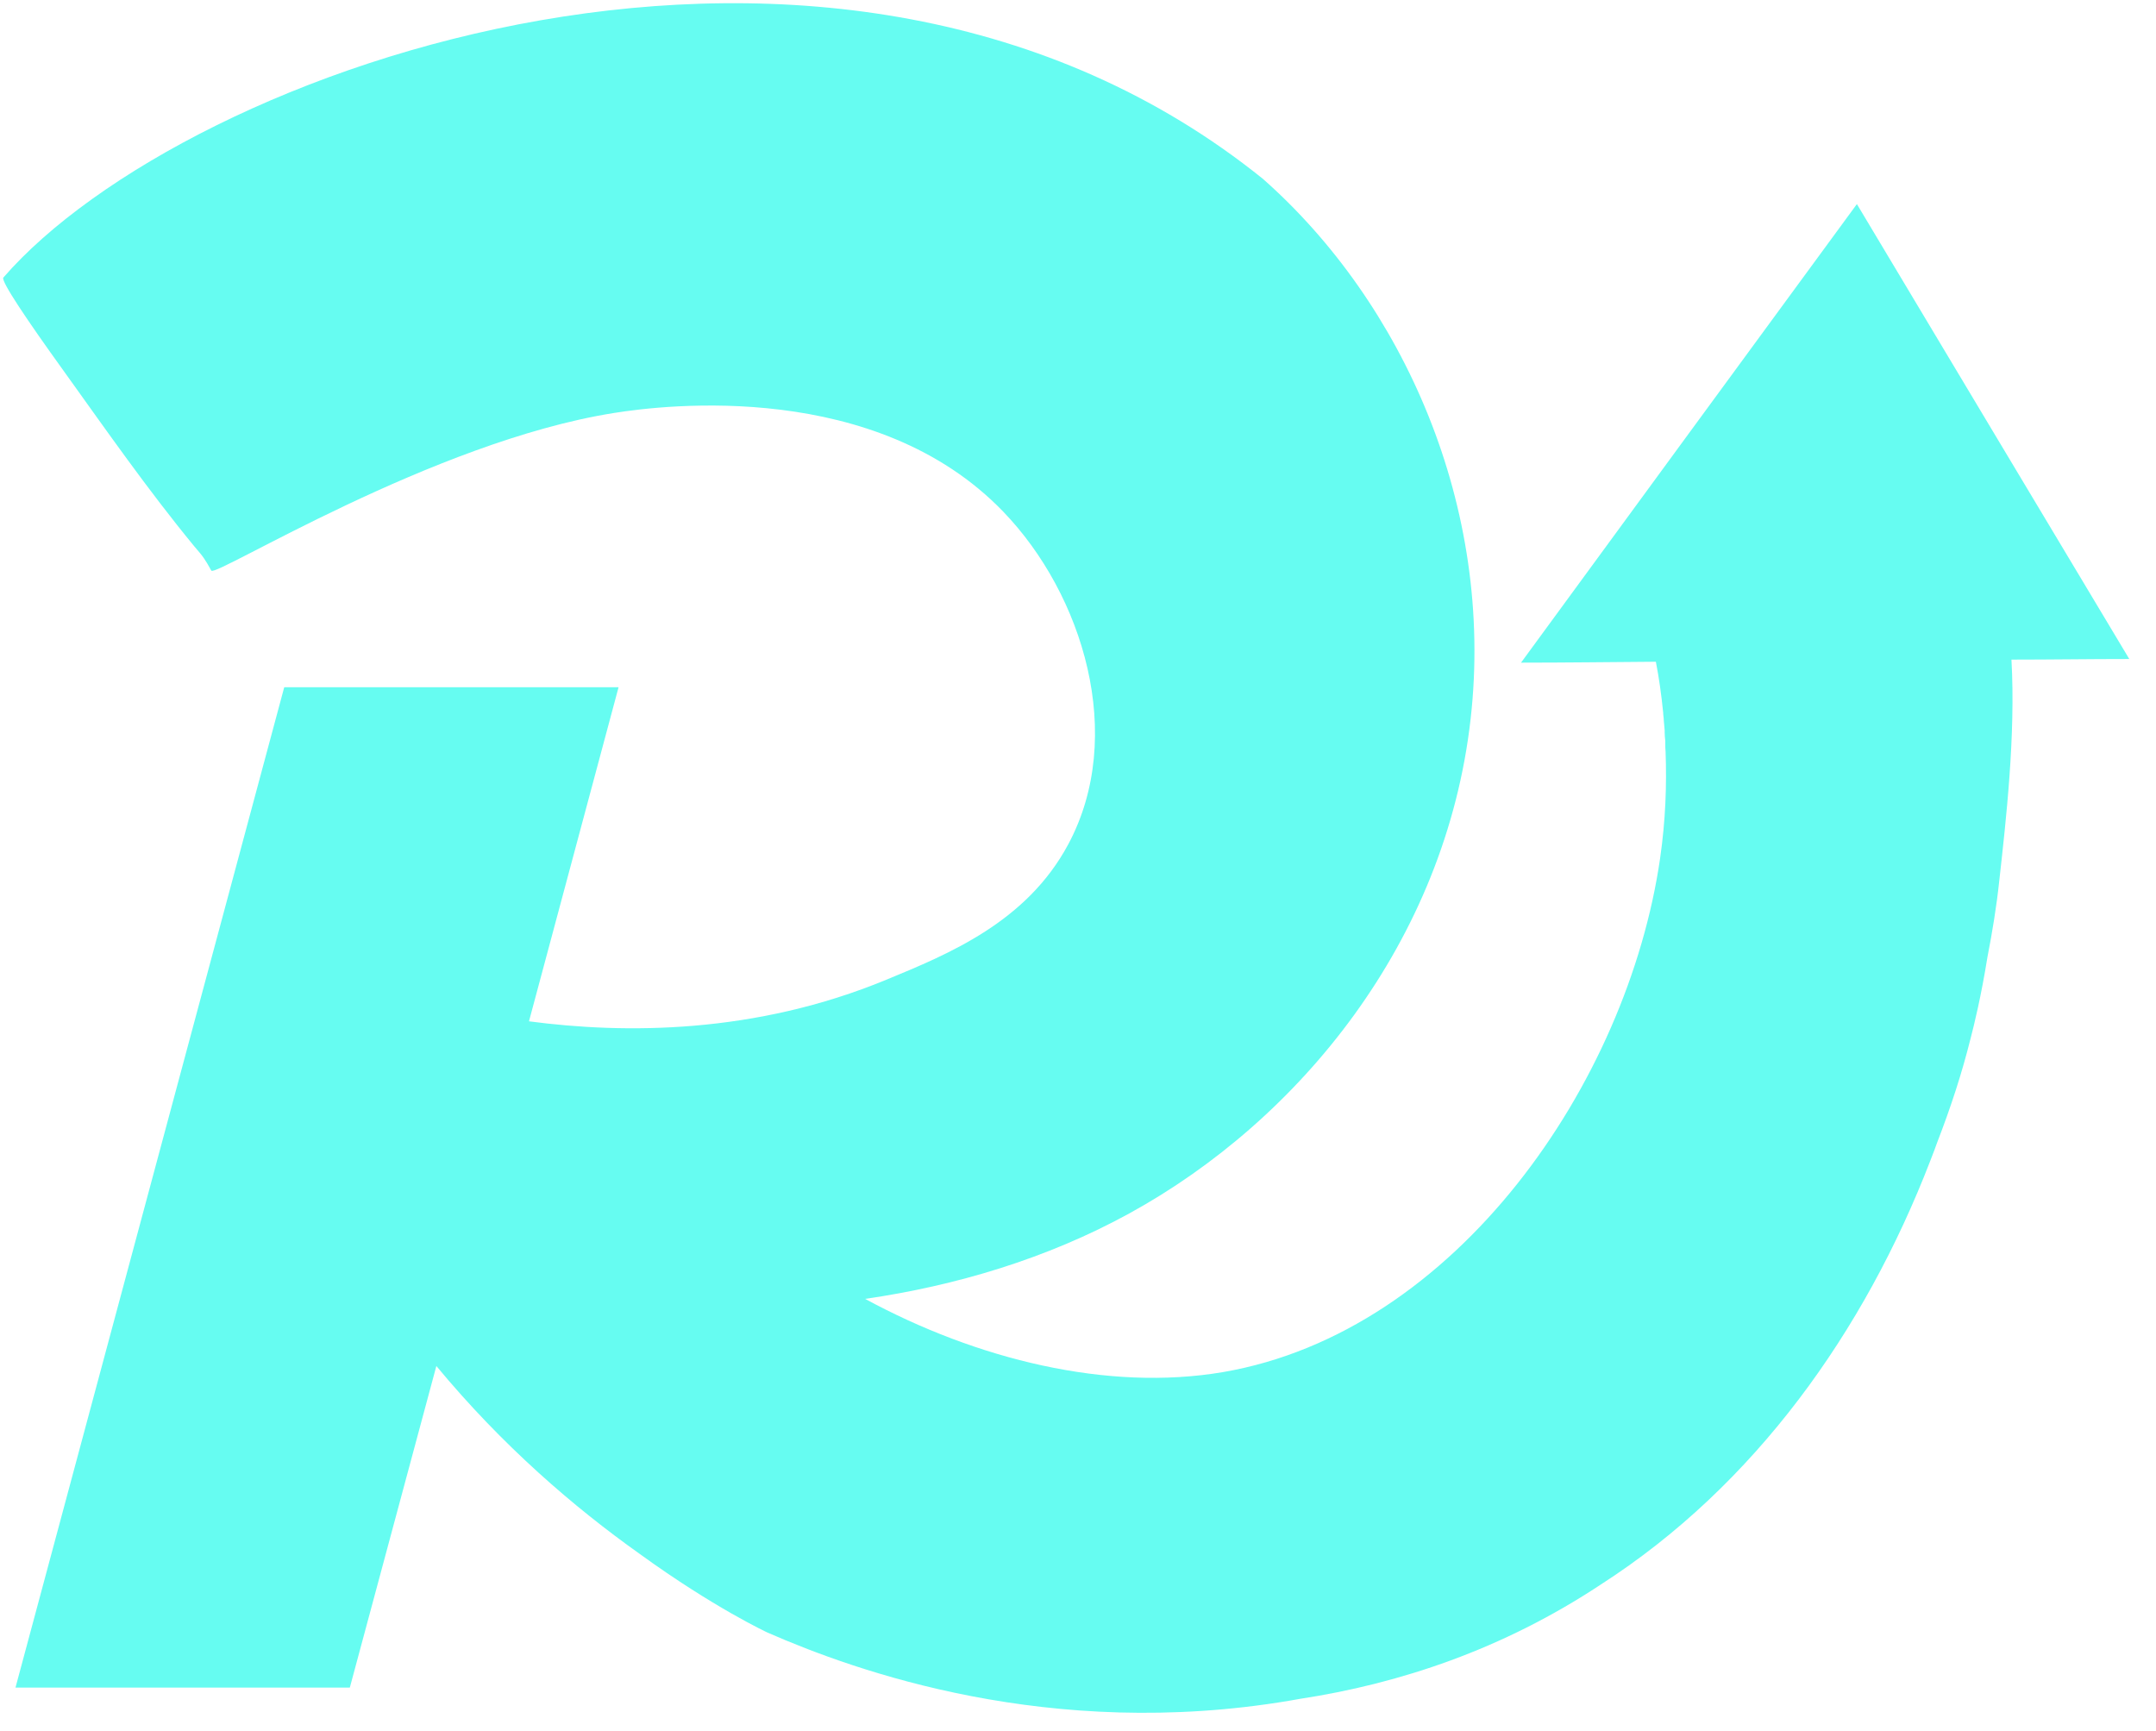 <svg width="71" height="57" viewBox="0 0 71 57" fill="none" xmlns="http://www.w3.org/2000/svg">
<path d="M70.12 21.7C67.13 16.71 64.14 11.72 61.15 6.72C57.46 11.75 53.78 16.78 50.09 21.82C51.57 21.82 53.05 21.8 54.53 21.79C54.63 22.3 54.71 22.86 54.77 23.46C54.77 23.54 54.79 23.63 54.79 23.71C54.8 23.82 54.81 23.93 54.82 24.05C54.82 24.07 54.82 24.1 54.82 24.12C54.82 24.21 54.83 24.31 54.84 24.4C54.84 24.42 54.84 24.45 54.84 24.47C54.84 24.57 54.84 24.67 54.85 24.76C54.89 25.84 54.85 27.01 54.67 28.26C53.6 35.65 47.96 43.86 40.28 45.18C36.47 45.83 32.16 44.76 28.49 42.77C31.46 42.34 34.47 41.45 37.2 39.95C42.79 36.88 47.6 31.01 48.43 23.67C49.22 16.68 46.21 9.97 41.59 5.89C27.48 -5.47 6.1 2.24 0.11 9.14C0.02 9.25 0.92 10.58 2.08 12.19C3.48 14.14 4.86 16.12 6.39 17.98C6.56 18.18 6.64 18.27 6.72 18.39C6.87 18.61 6.94 18.77 6.96 18.79C7.1 19.01 14.24 14.55 20.21 13.6C21.95 13.32 28.86 12.51 33.04 16.85C35.67 19.58 37.09 24.23 35.18 27.8C33.81 30.36 31.25 31.41 29.19 32.26C24.86 34.05 20.59 34.05 17.42 33.63L20.37 22.63H9.36L0.51 55.57H11.52L14.37 44.98C16.54 47.6 18.9 49.63 21.07 51.17C23.51 52.94 25.28 53.76 25.28 53.76C28.16 55.02 34.56 57.33 42.47 56C42.58 55.98 42.69 55.96 42.81 55.94C46.09 55.44 49.49 54.31 52.71 52.18C57.8 48.91 61.4 43.83 63.56 38.24C63.61 38.11 63.66 37.98 63.71 37.85C63.71 37.85 63.74 37.77 63.79 37.63C64.25 36.44 64.61 35.33 64.89 34.21C65.01 33.75 65.24 32.82 65.45 31.51C65.61 30.69 65.75 29.84 65.84 28.99C66.06 27.01 66.38 24.23 66.24 21.72C67.53 21.72 68.81 21.7 70.1 21.7H70.12Z" fill="#66FCF1"/>
</svg>

